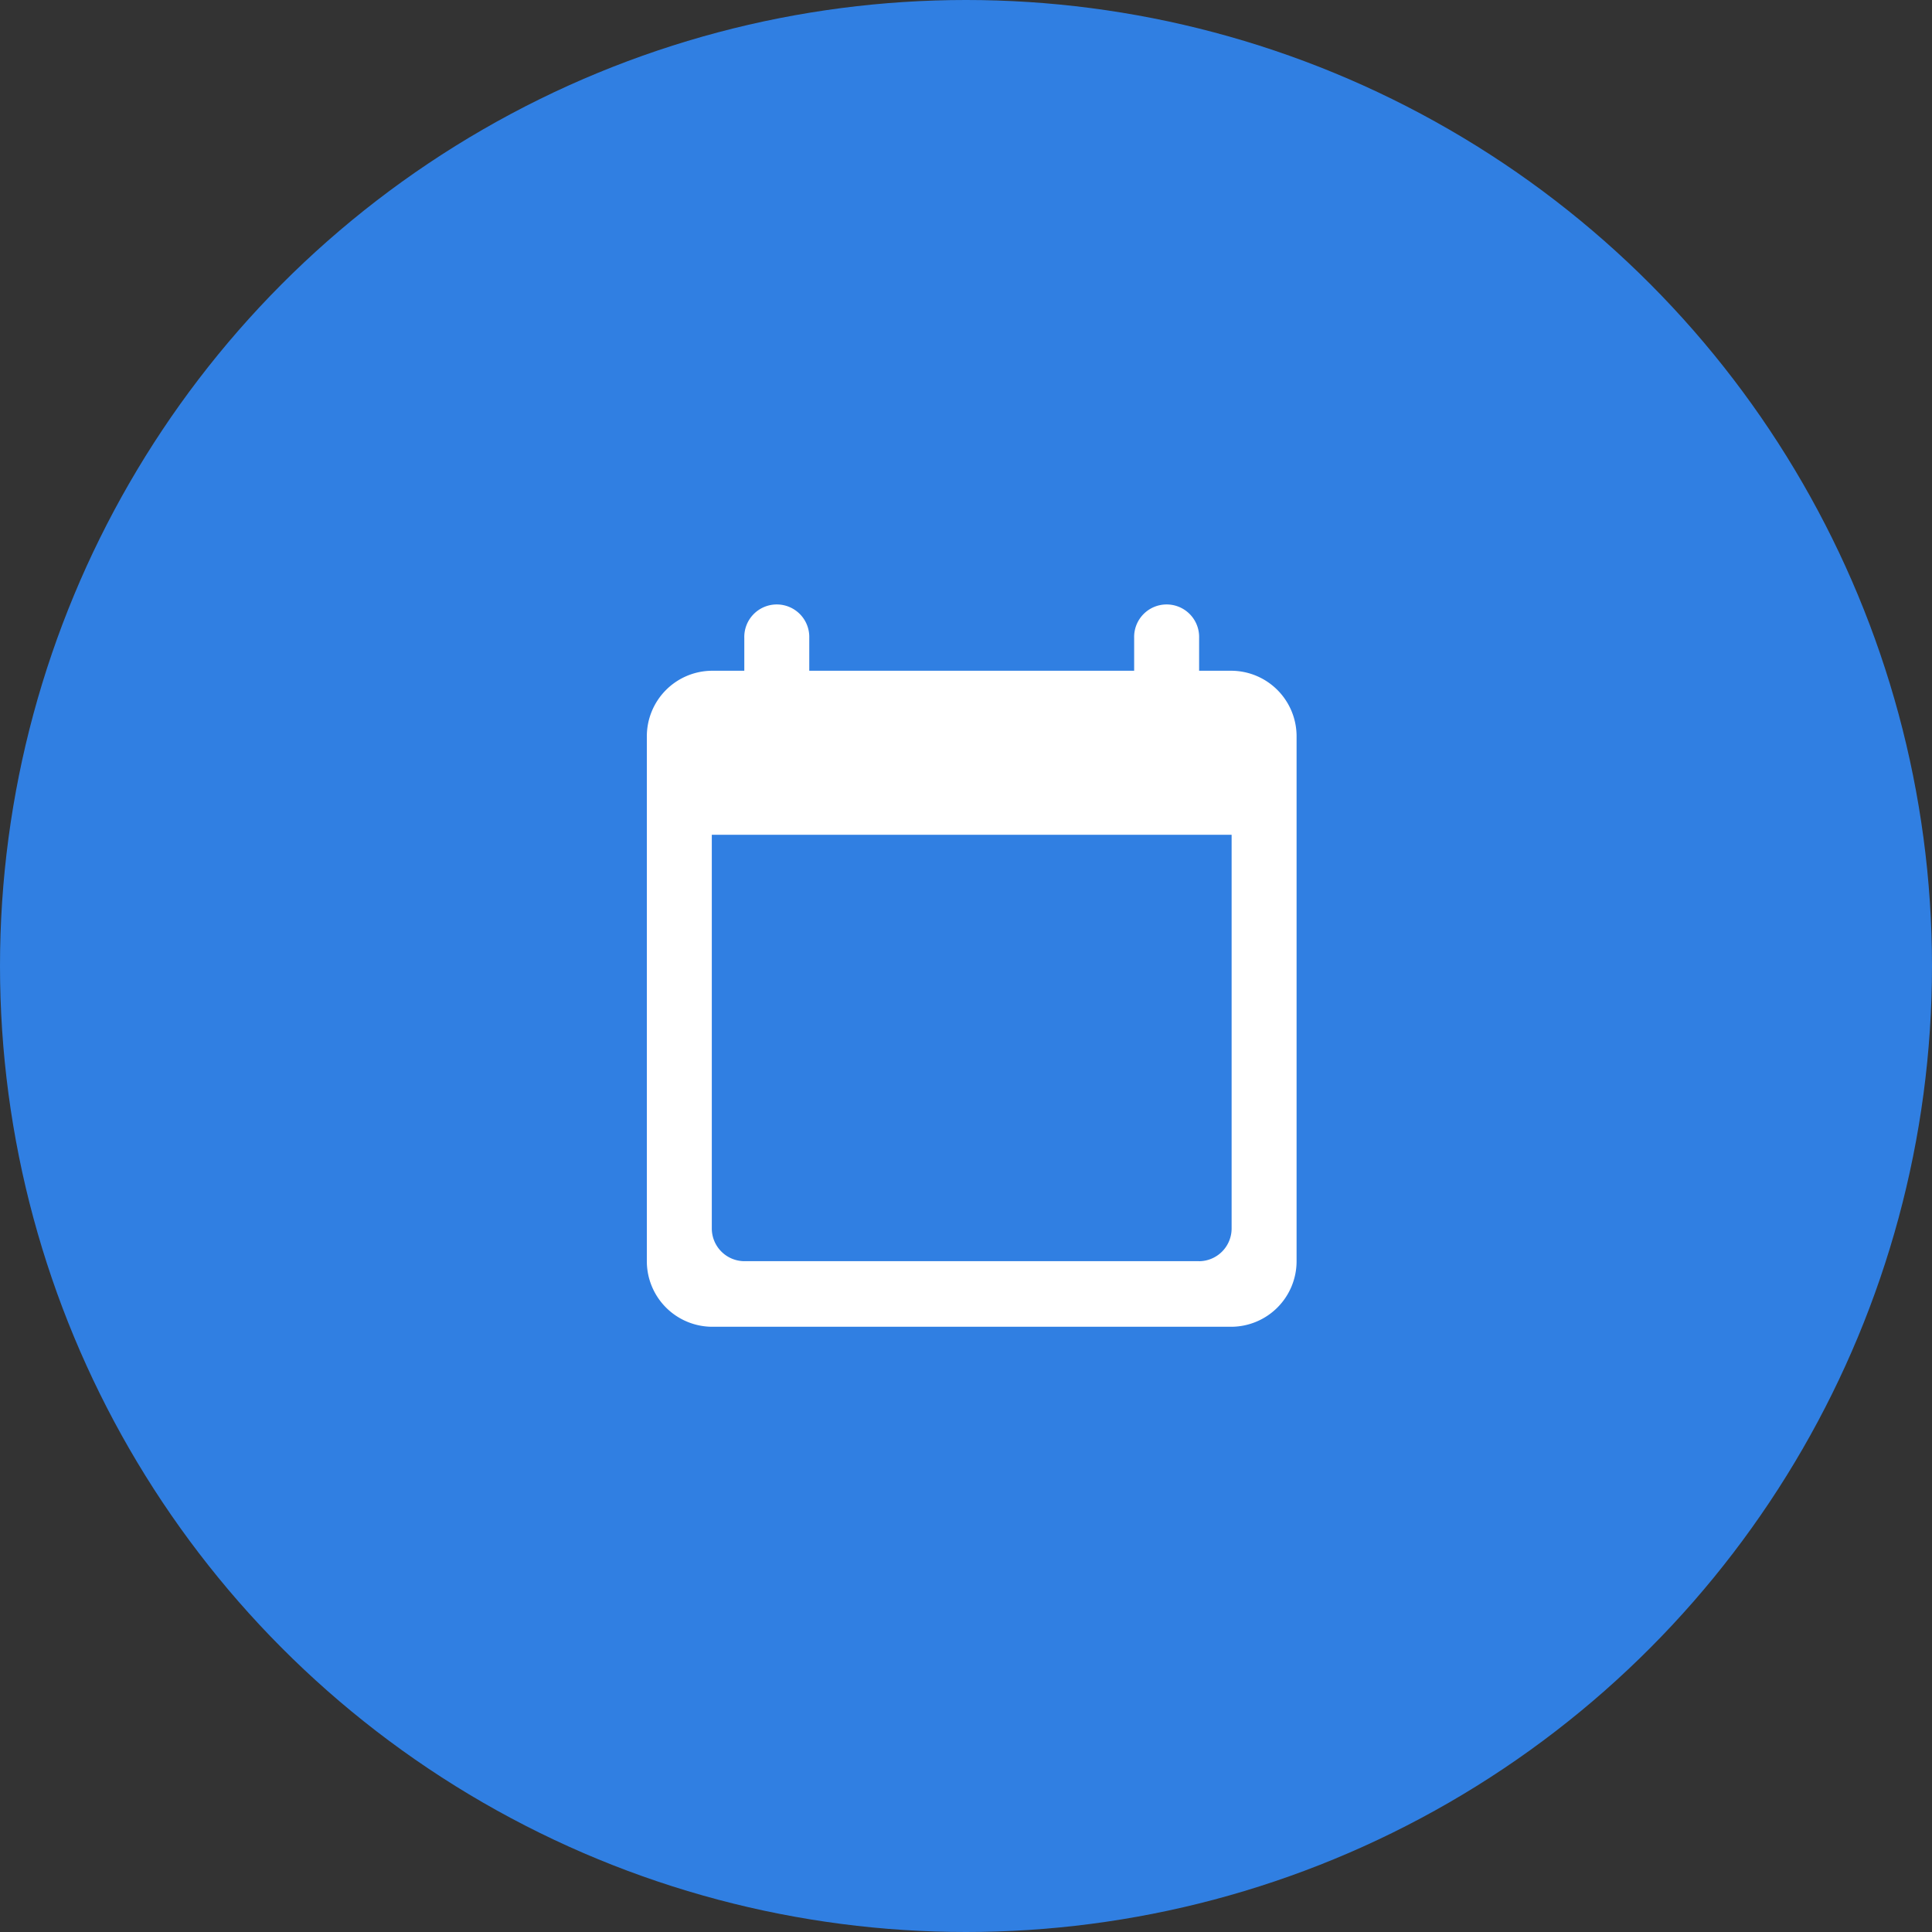 <svg xmlns="http://www.w3.org/2000/svg" width="56" height="56" viewBox="0 0 56 56"><rect x="0" y="0" width="56" height="56" fill="#333333" stroke="none"/><defs><style>.a{fill:#eaf2fc;opacity:0;}.b{fill:none;}.c{fill:#307fe2;}.d{fill:#fff;}</style></defs><circle class="a" cx="28" cy="28" r="28"/><path class="b" d="M0,0H23V23H0Z" transform="translate(16.666 16.5)"/><circle class="c" cx="28" cy="28" r="28"/><path class="d" d="M18.95,2.9h-.942V1.951a.942.942,0,1,0-1.883,0V2.9H6.708V1.951a.942.942,0,1,0-1.883,0V2.9H3.883A1.9,1.9,0,0,0,2,4.8V20.015a1.9,1.9,0,0,0,1.883,1.9H18.95a1.9,1.9,0,0,0,1.883-1.9V4.8A1.9,1.9,0,0,0,18.95,2.9Zm-.942,17.114H4.825a.949.949,0,0,1-.942-.951V7.655H18.95V19.064A.949.949,0,0,1,18.008,20.015Z" transform="translate(16.749 16.542)"/></svg>